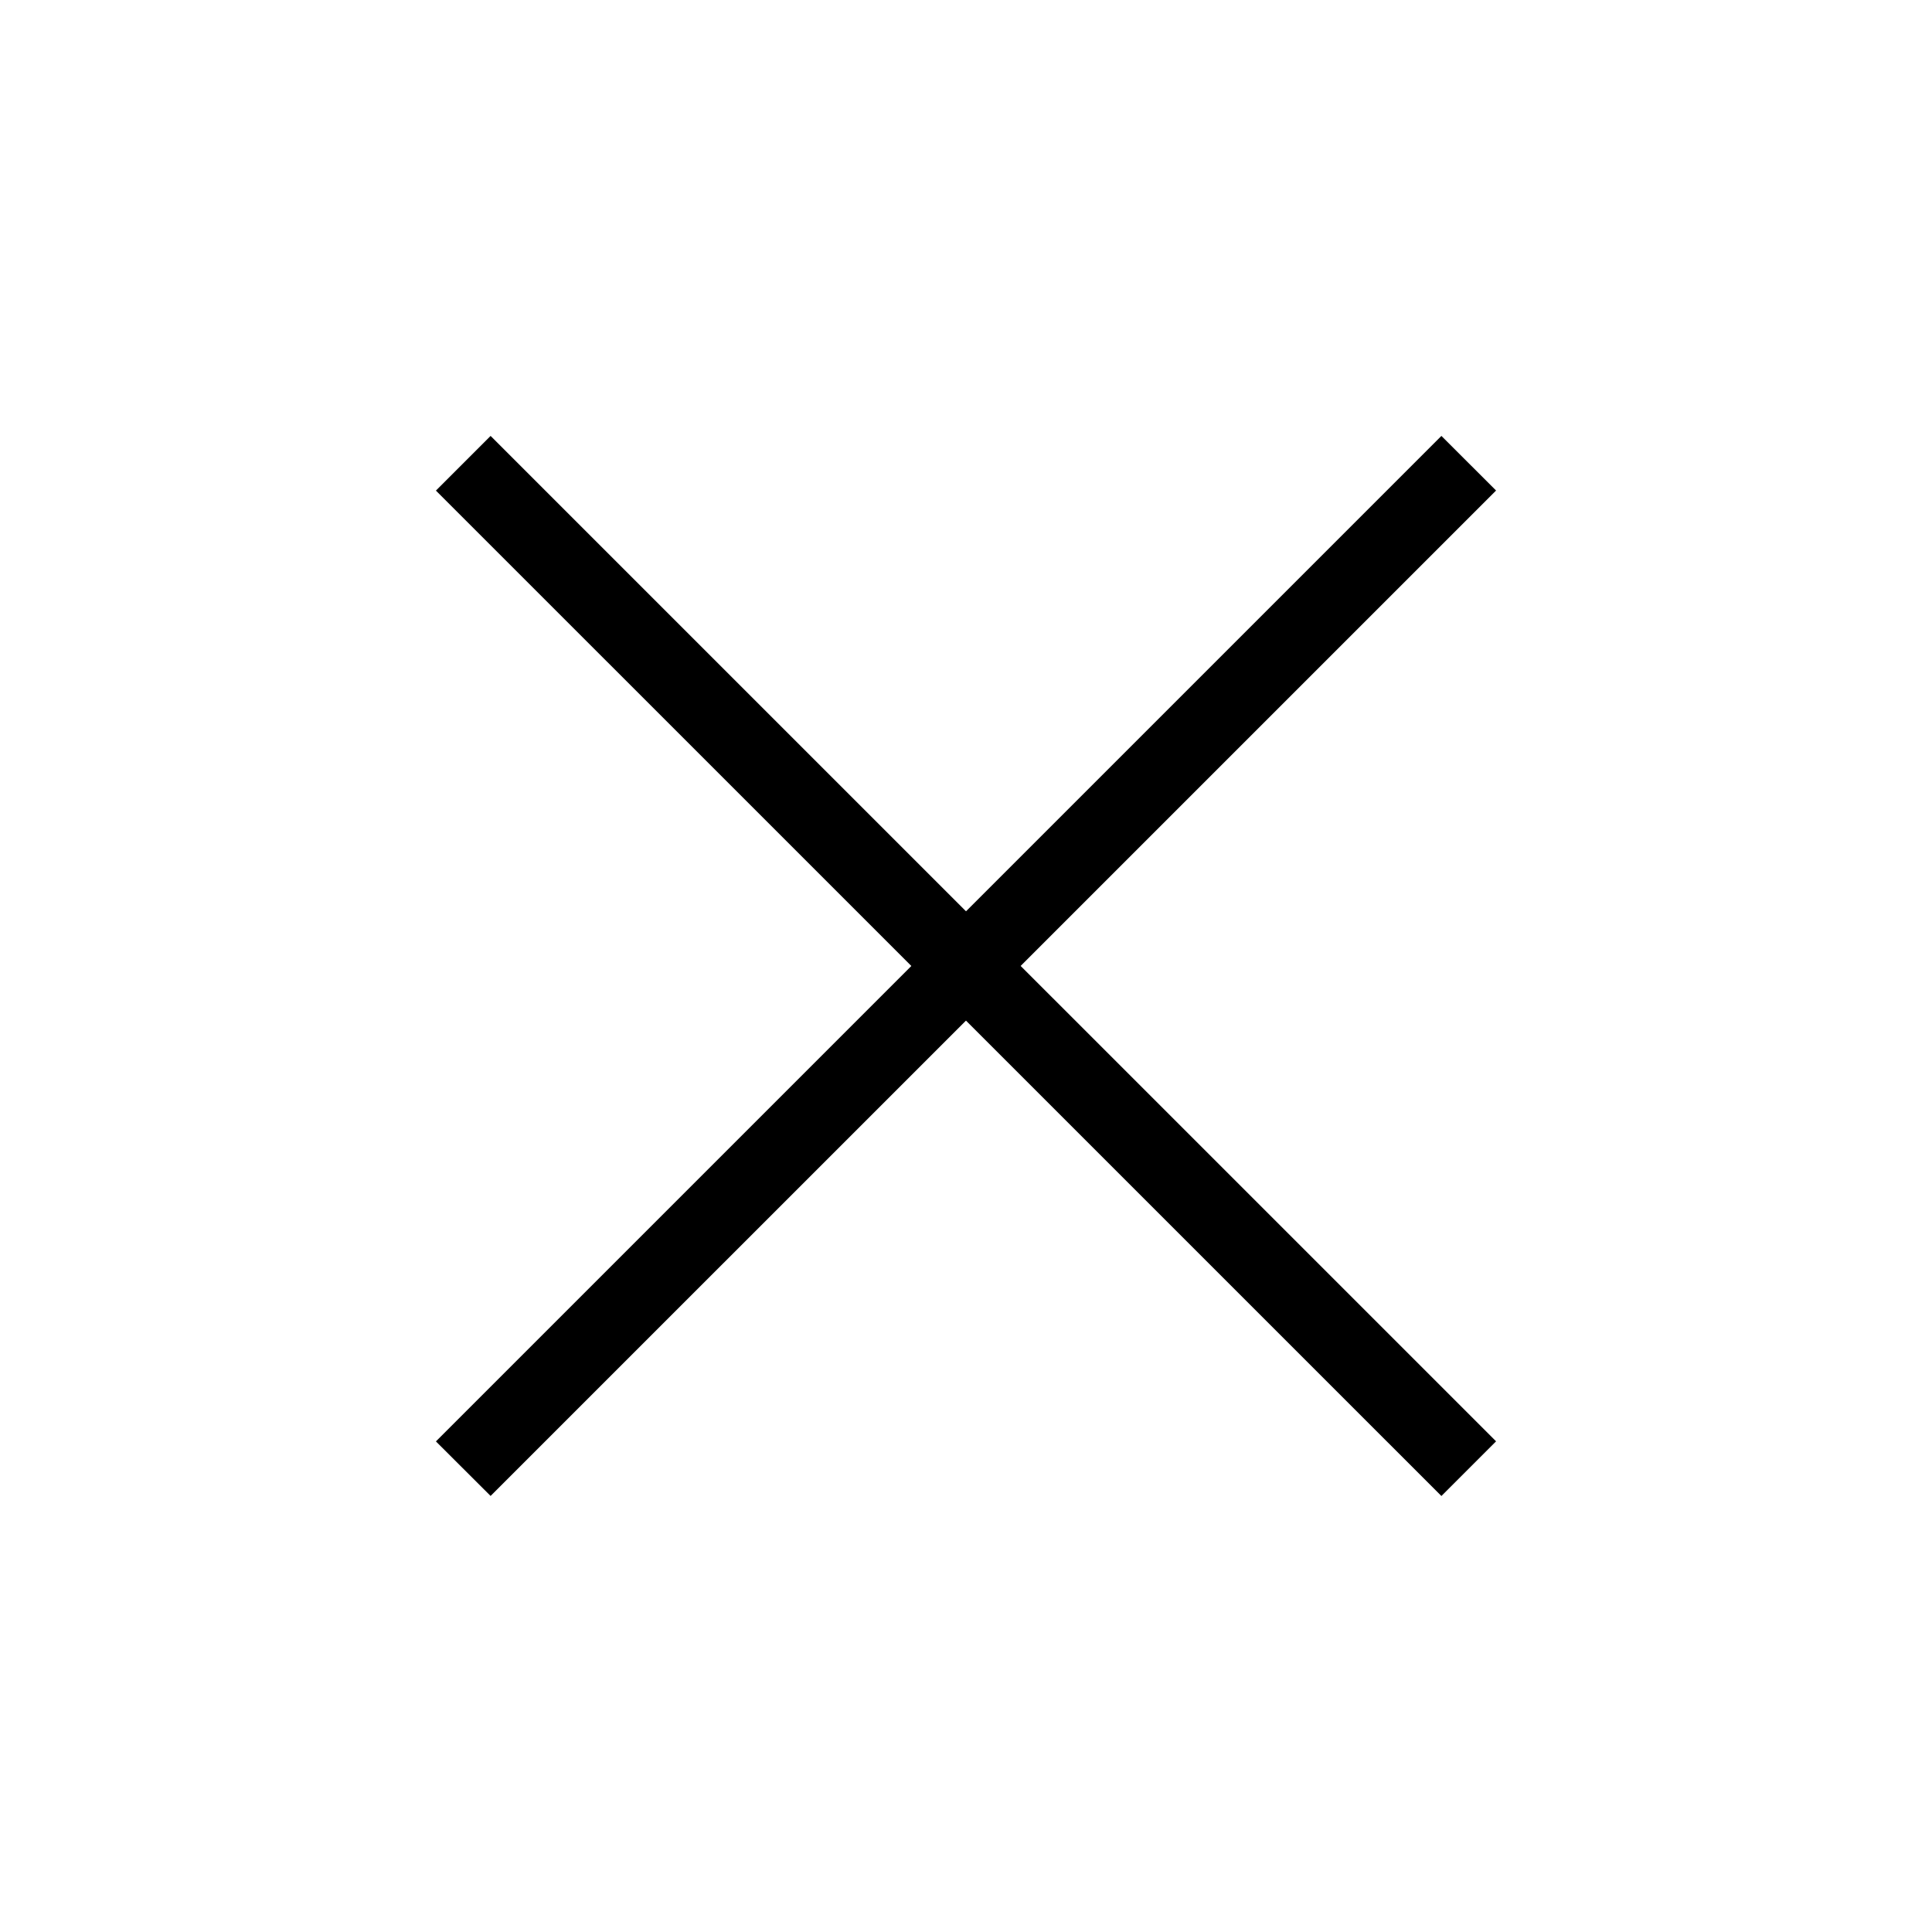 <svg width="30" height="30" viewBox="0 0 30 30" fill="none" xmlns="http://www.w3.org/2000/svg">
<path d="M22.382 6.769L23.231 7.617L7.618 23.229L6.769 22.382L22.382 6.769Z" fill="black"/>
<path d="M7.618 6.769L23.231 22.381L22.382 23.23L6.769 7.618L7.618 6.769Z" fill="black"/>
</svg>

